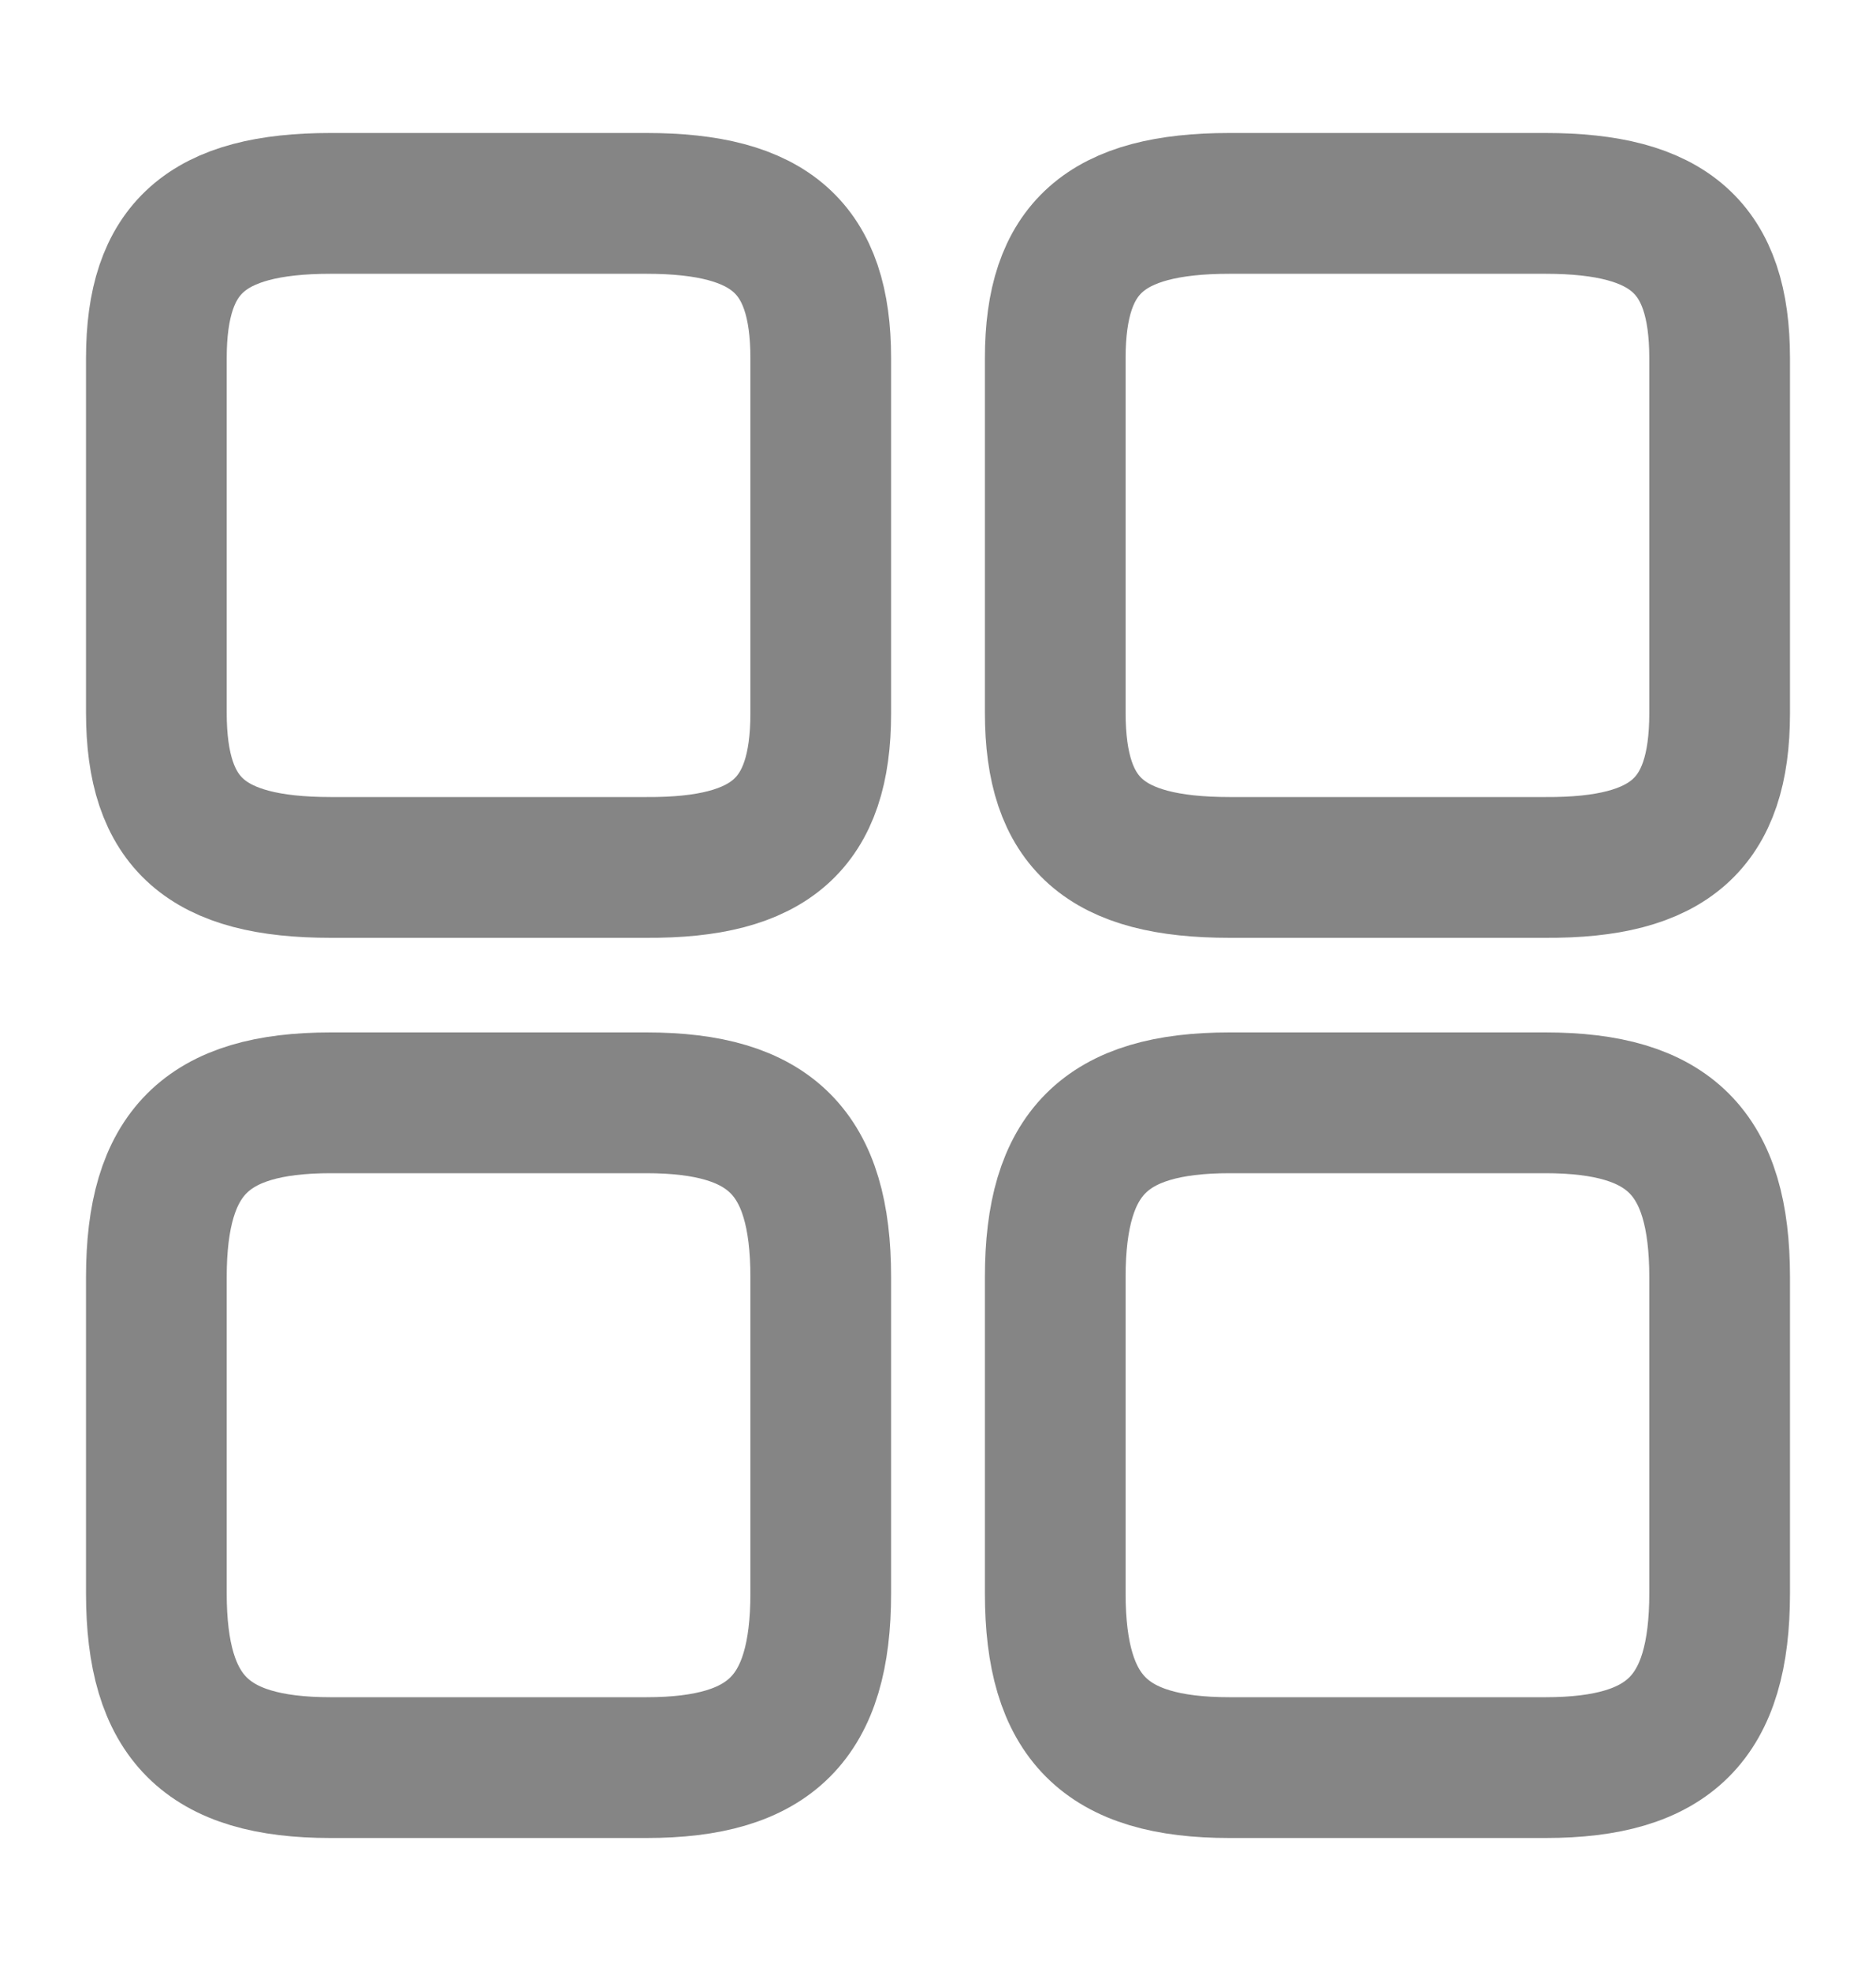 <svg width="20" height="21" viewBox="0 0 20 21" fill="none" xmlns="http://www.w3.org/2000/svg">
<path d="M18.333 7.6V3.817C18.333 2.642 17.8 2.167 16.475 2.167H13.108C11.783 2.167 11.25 2.642 11.25 3.817V7.592C11.25 8.775 11.783 9.242 13.108 9.242H16.475C17.8 9.25 18.333 8.775 18.333 7.6Z" stroke="#858585" stroke-width="1.5" stroke-linecap="round" stroke-linejoin="round"/>
<path d="M18.333 16.975V13.608C18.333 12.283 17.8 11.75 16.475 11.75H13.108C11.783 11.75 11.25 12.283 11.25 13.608V16.975C11.25 18.3 11.783 18.833 13.108 18.833H16.475C17.8 18.833 18.333 18.3 18.333 16.975Z" stroke="#858585" stroke-width="1.5" stroke-linecap="round" stroke-linejoin="round"/>
<path d="M8.75 7.6V3.817C8.75 2.642 8.216 2.167 6.891 2.167H3.525C2.2 2.167 1.667 2.642 1.667 3.817V7.592C1.667 8.775 2.2 9.242 3.525 9.242H6.891C8.216 9.25 8.75 8.775 8.75 7.6Z" stroke="#858585" stroke-width="1.5" stroke-linecap="round" stroke-linejoin="round"/>
<path d="M8.75 16.975V13.608C8.75 12.283 8.216 11.75 6.891 11.75H3.525C2.2 11.75 1.667 12.283 1.667 13.608V16.975C1.667 18.3 2.2 18.833 3.525 18.833H6.891C8.216 18.833 8.75 18.3 8.75 16.975Z" stroke="#858585" stroke-width="1.5" stroke-linecap="round" stroke-linejoin="round"/>
</svg>
